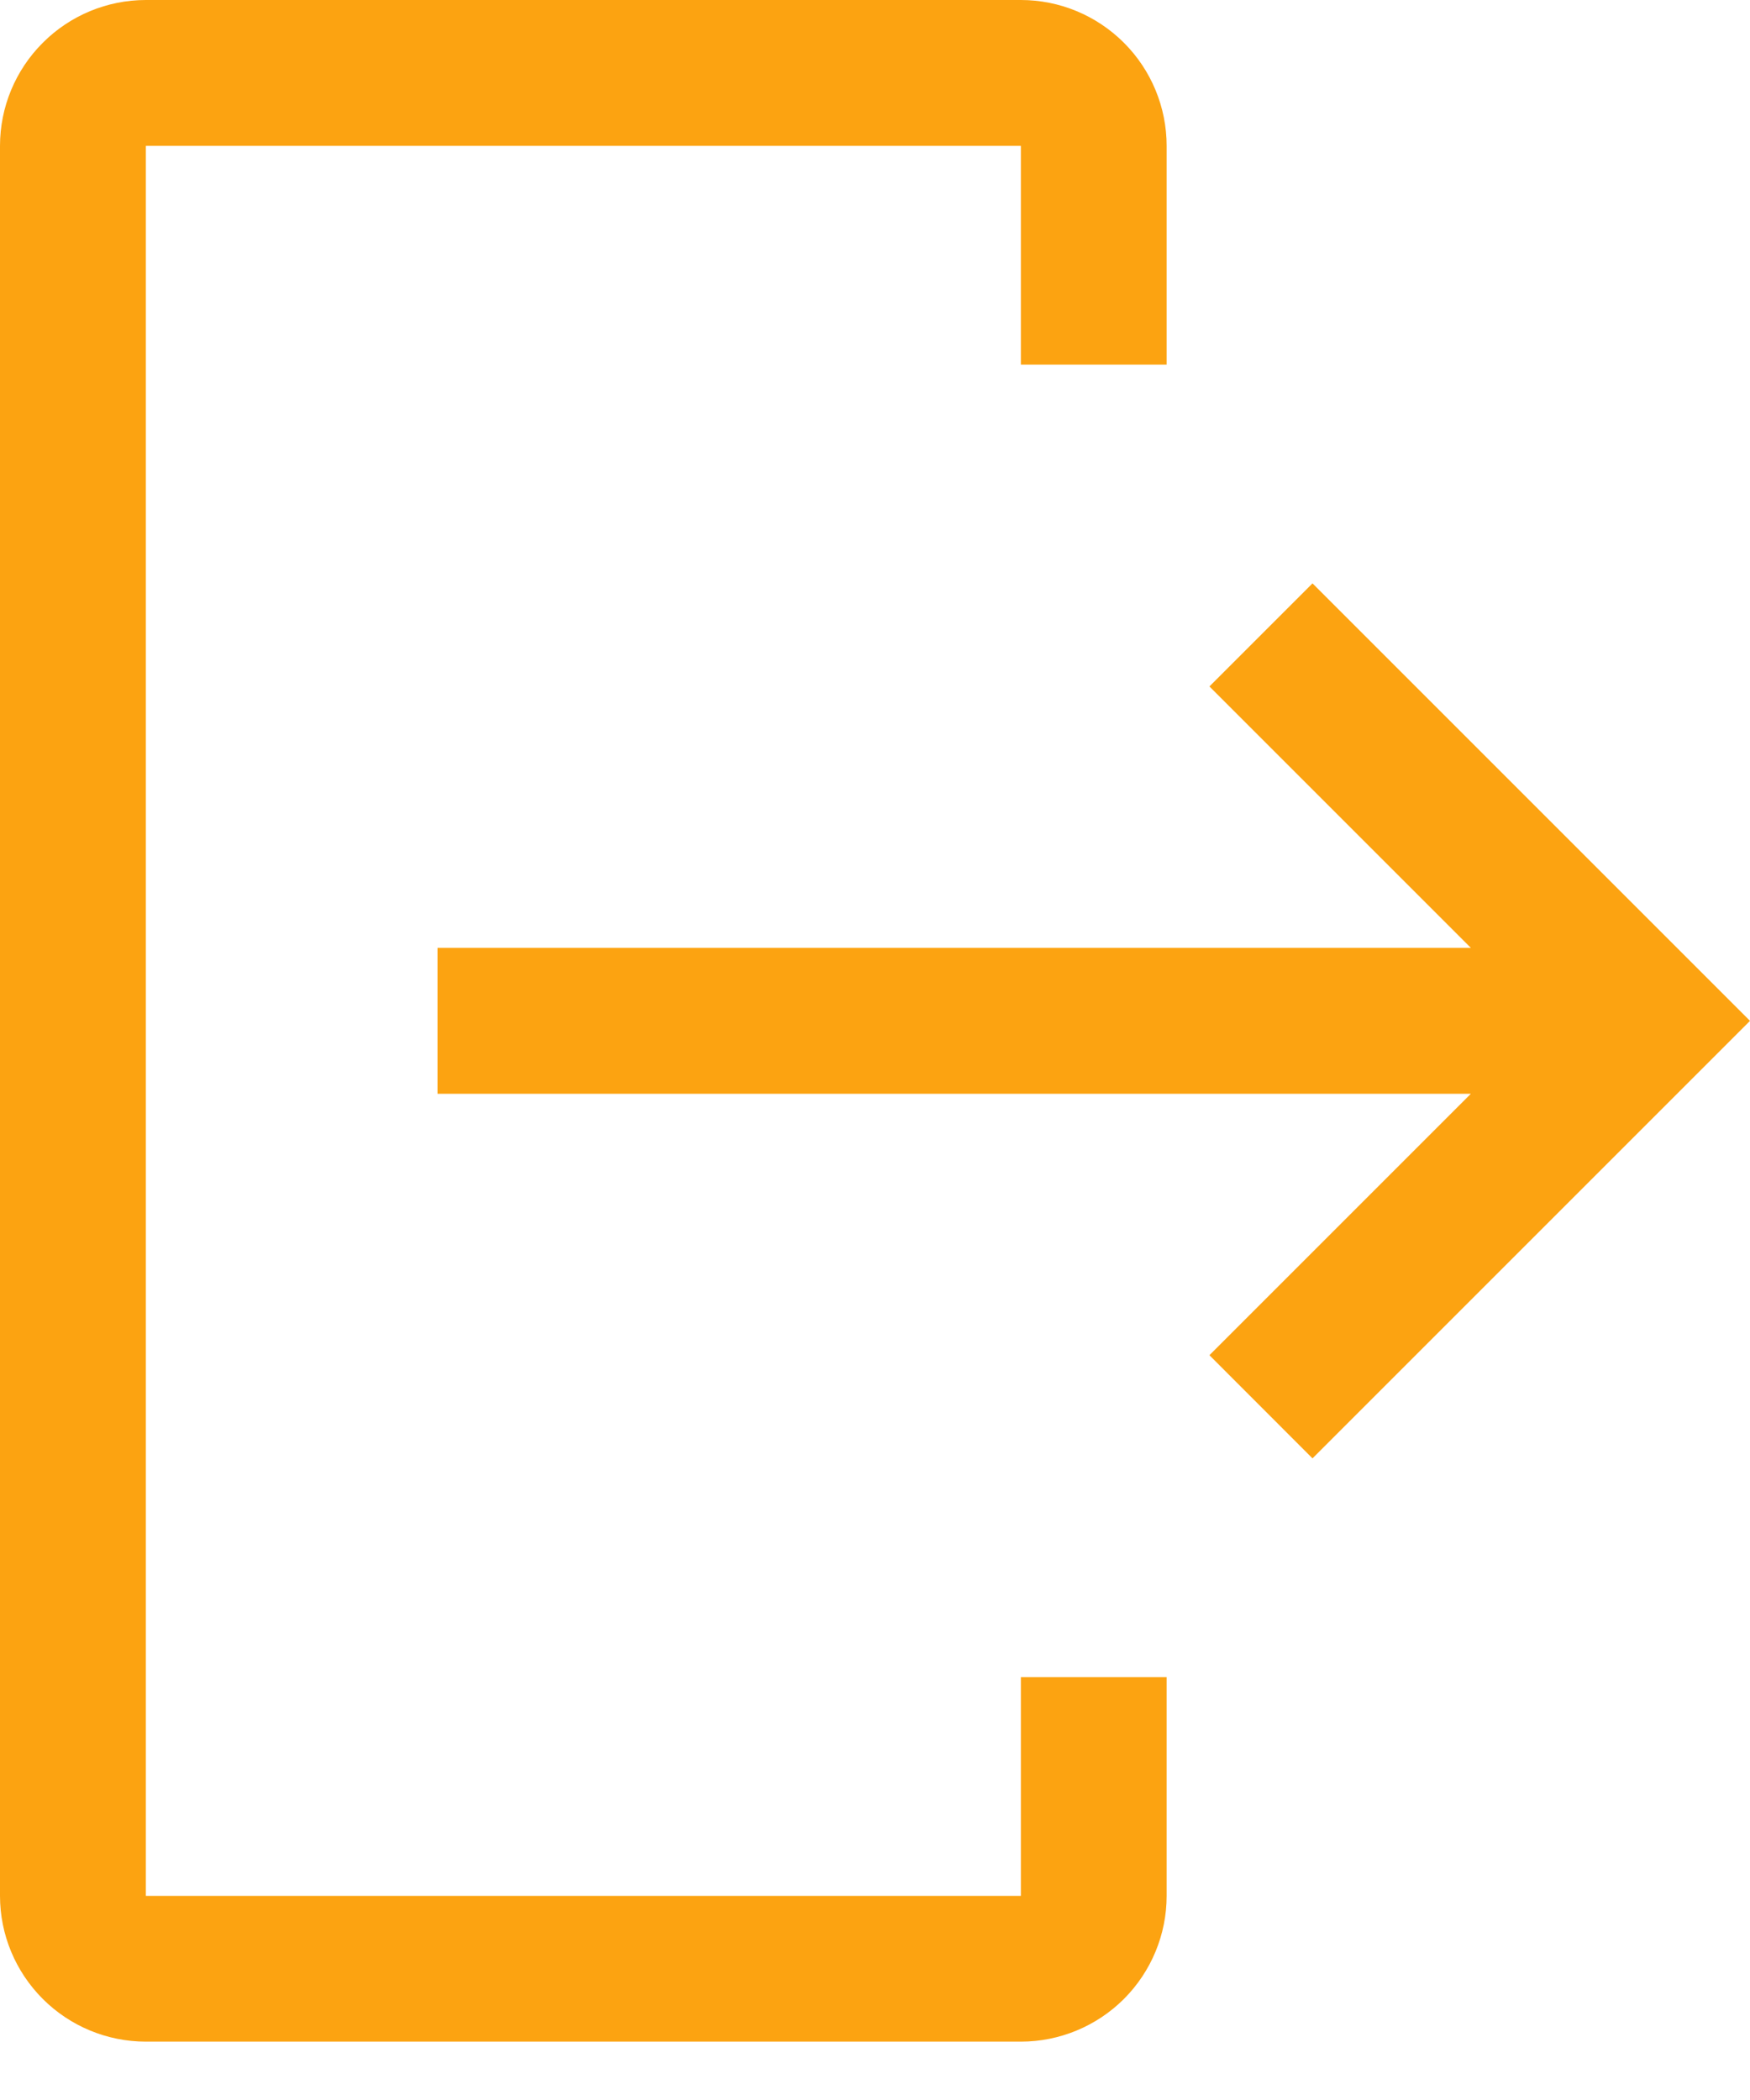 <svg width="20" height="24" viewBox="0 0 20 24" fill="none" xmlns="http://www.w3.org/2000/svg">
<path d="M1.667 23.333H11.667C12.109 23.333 12.532 23.157 12.845 22.845C13.157 22.532 13.333 22.109 13.333 21.667V19.167H11.667V21.667H1.667V1.667H11.667V4.167H13.333V1.667C13.333 1.225 13.157 0.801 12.845 0.489C12.532 0.176 12.109 0 11.667 0H1.667C1.225 0 0.801 0.176 0.489 0.489C0.176 0.801 0 1.225 0 1.667V21.667C0 22.109 0.176 22.532 0.489 22.845C0.801 23.157 1.225 23.333 1.667 23.333Z" fill="#FCA311"/>
<path d="M13.822 15.488L16.81 12.5H5V10.833H16.81L13.822 7.845L15 6.667L20 11.667L15 16.667L13.822 15.488Z" fill="#FCA311"/>
</svg>
